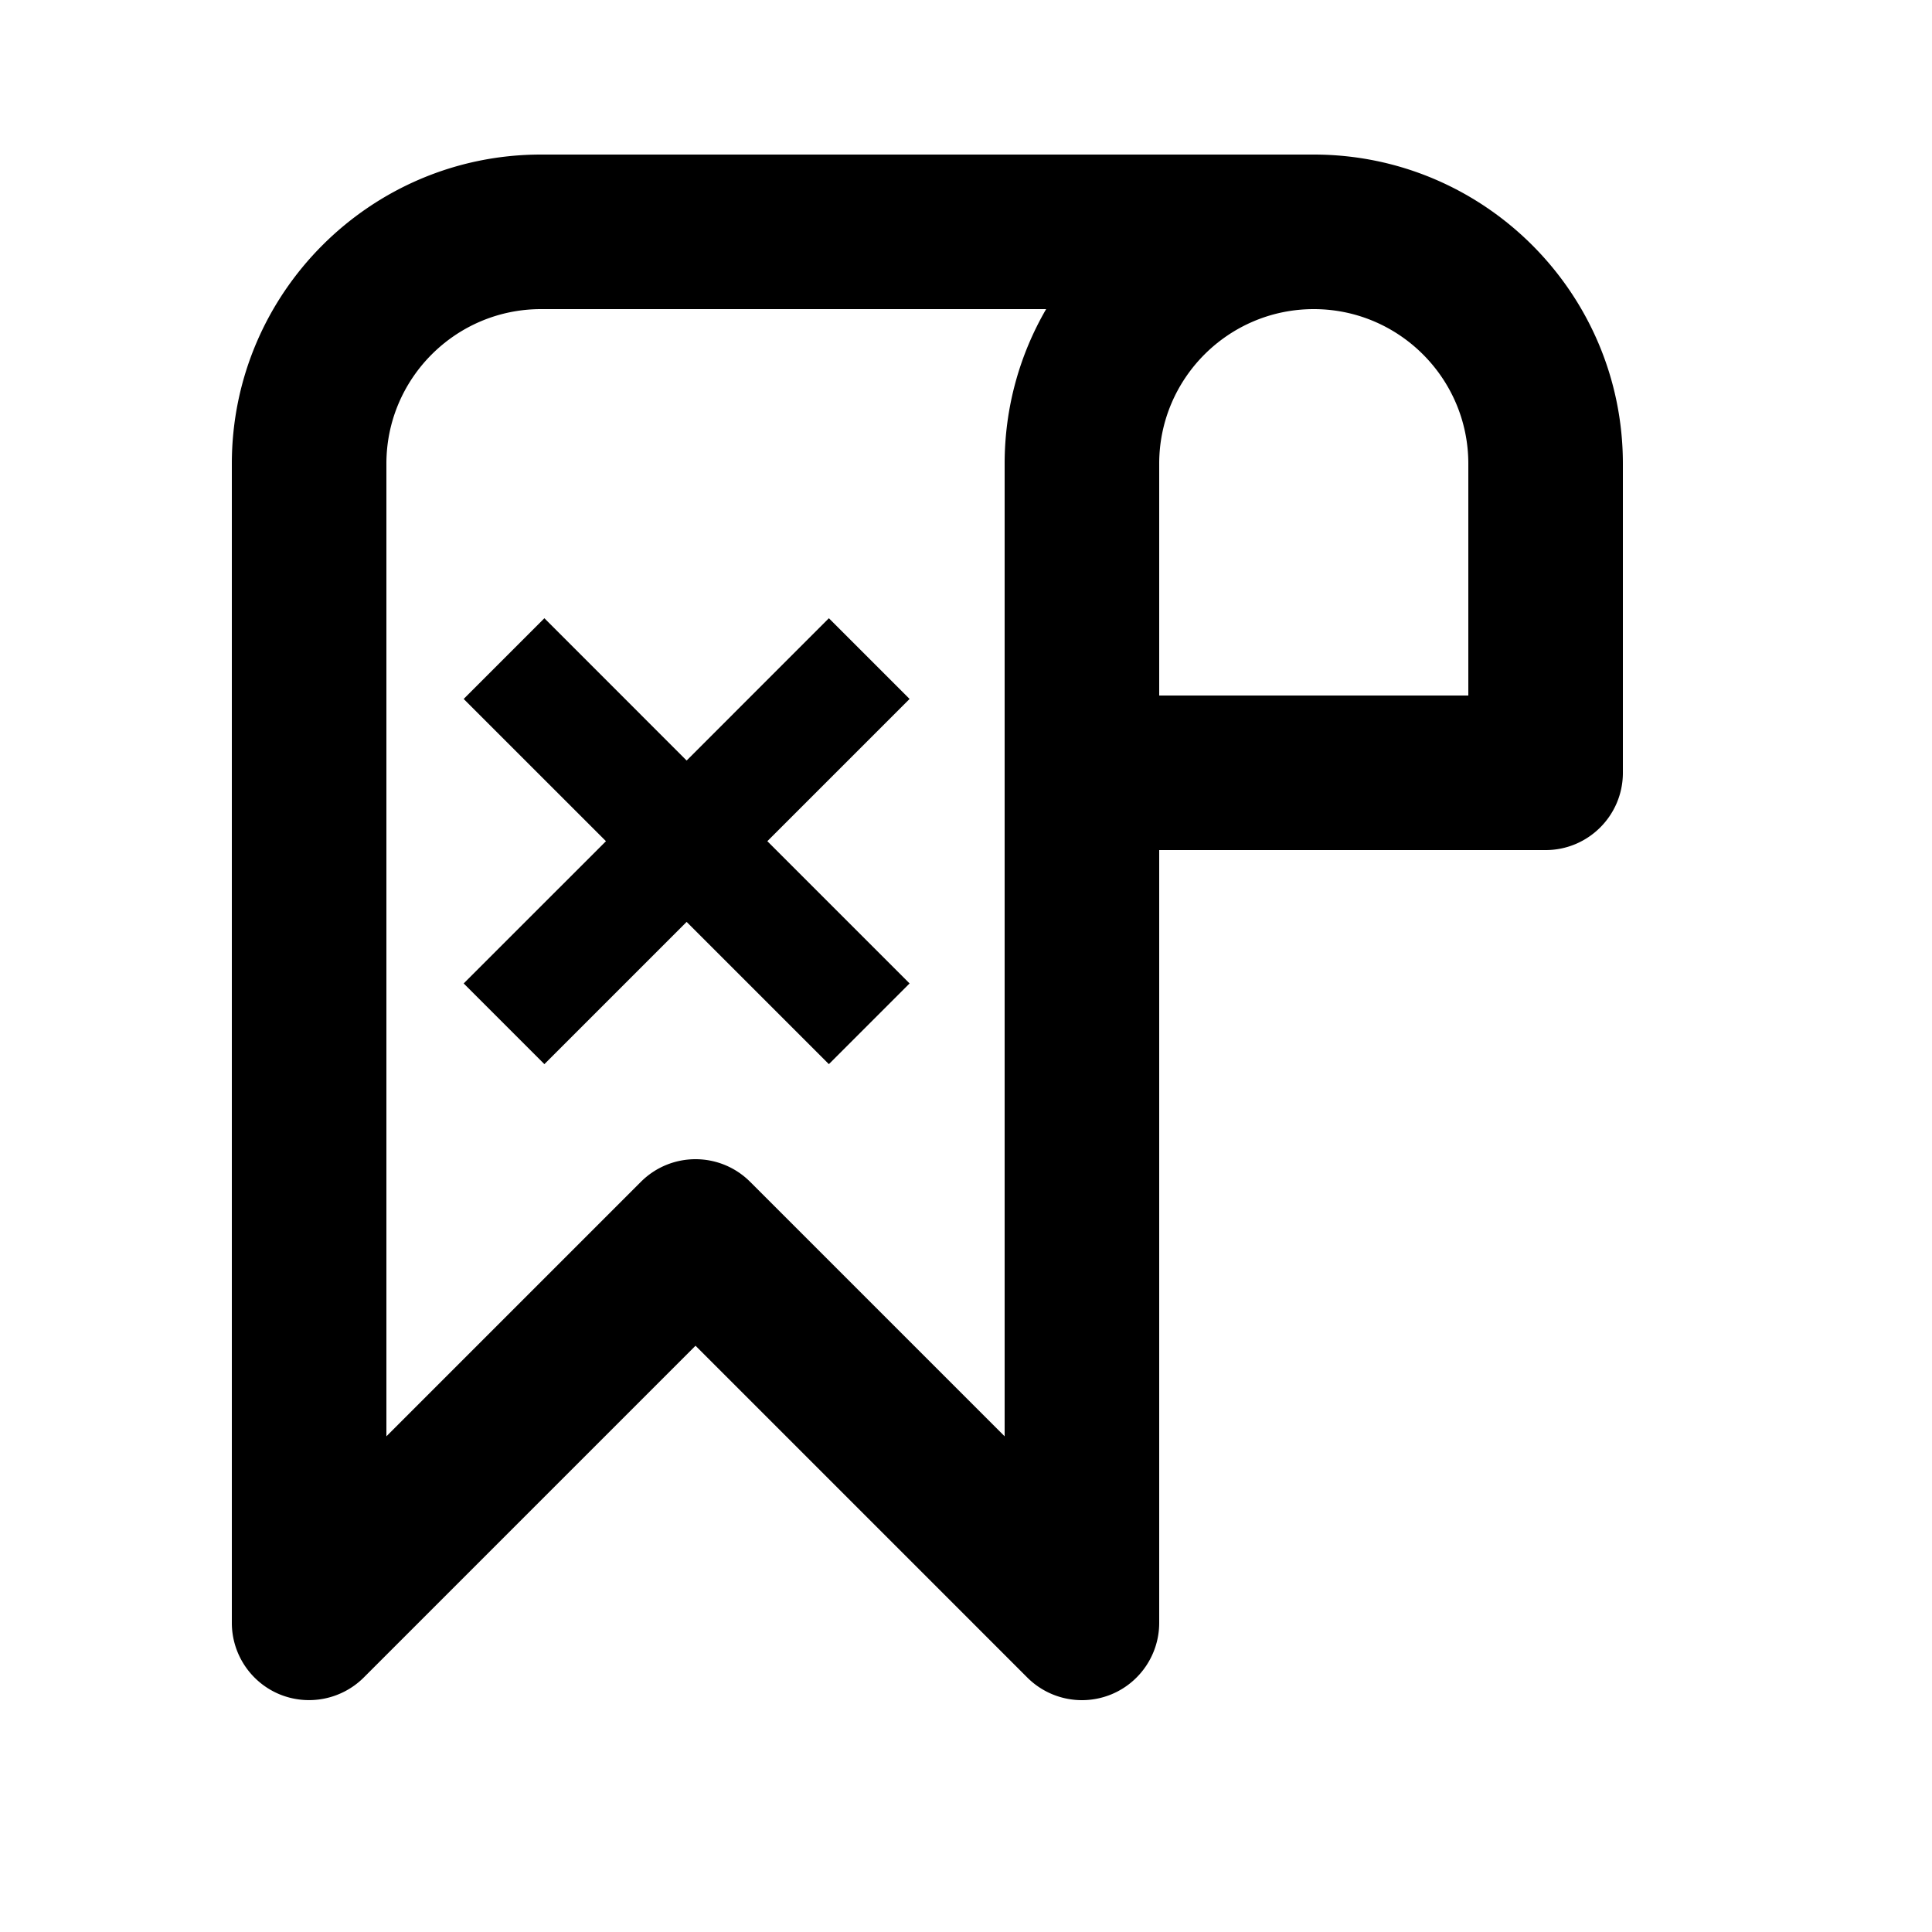 <svg viewBox="0 0 2000 2000" version="1.1" xmlns="http://www.w3.org/2000/svg" height="50pt" width="50pt">
    <path d="M1360 160H560c-176.48 0-320 143.52-320 320v1200c0 32.32 19.52 61.52 49.36 73.92 29.92 12.32 64.32 5.44 87.2-17.36L720 1393.12l343.44 343.44A80.027 80.027 0 0 0 1120 1760c10.32 0 20.72-2 30.64-6.08 29.84-12.4 49.36-41.6 49.36-73.92V880h400c44.16 0 80-35.84 80-80V480c0-176.48-143.52-320-320-320zm160 560h-320V480c0-88.24 71.76-160 160-160s160 71.76 160 160v240zm-480-240v1006.88l-263.44-263.44c-15.6-15.6-36.08-23.44-56.56-23.44-20.48 0-40.96 7.84-56.56 23.44L400 1486.88V480c0-88.24 71.76-160 160-160h522.96C1055.6 367.12 1040 421.76 1040 480zm-98.4 243.55L858.05 640 710.8 787.298 563.55 640 480 723.55 627.298 870.8 480 1018.05l83.55 83.55L710.8 954.35l147.25 147.25 83.55-83.55L794.35 870.8 941.6 723.55z" stroke="none" stroke-width="1" fill-rule="evenodd"/>
</svg>
